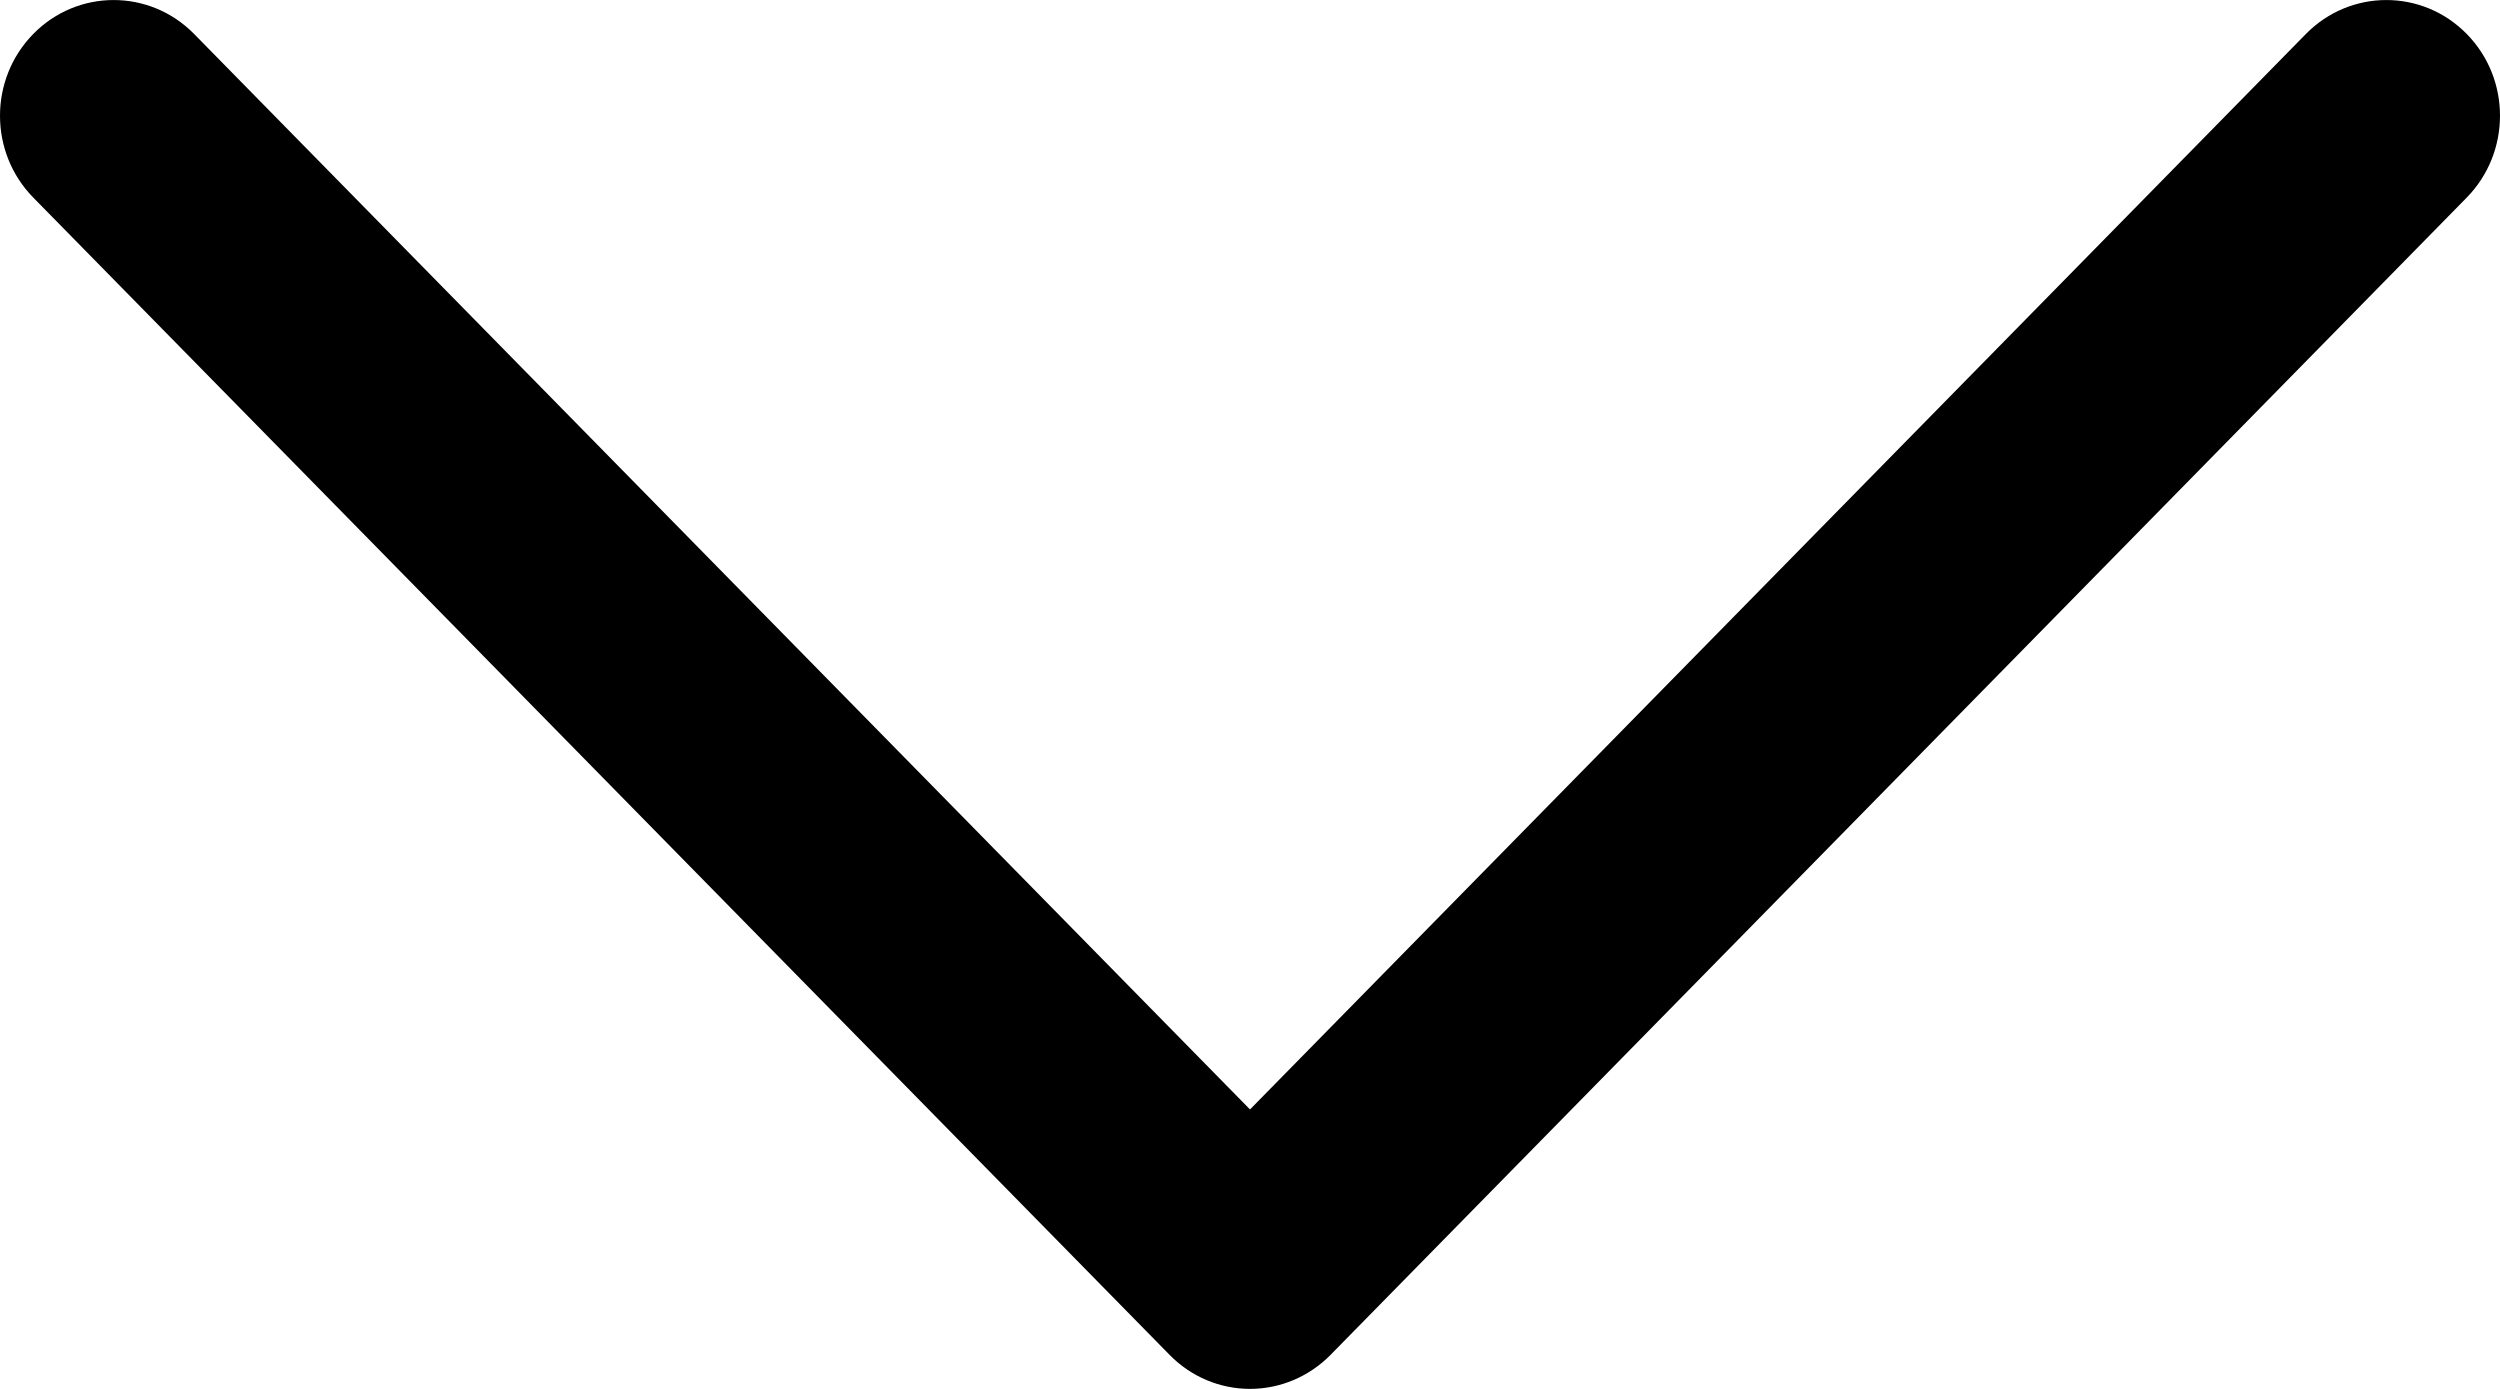 <svg width="18" height="10" viewBox="0 0 18 10" fill="none" xmlns="http://www.w3.org/2000/svg">
<path id="XMLID_222_" d="M9.579 9.756L17.76 1.423C18.08 1.097 18.08 0.569 17.76 0.244C17.441 -0.081 16.923 -0.081 16.603 0.244L9 7.988L1.397 0.244C1.077 -0.081 0.559 -0.081 0.24 0.244C0.08 0.407 0 0.62 0 0.833C0 1.047 0.08 1.26 0.24 1.423L8.422 9.756C8.575 9.912 8.783 10 9 10C9.217 10 9.425 9.912 9.579 9.756Z" fill="black"/>
</svg>

